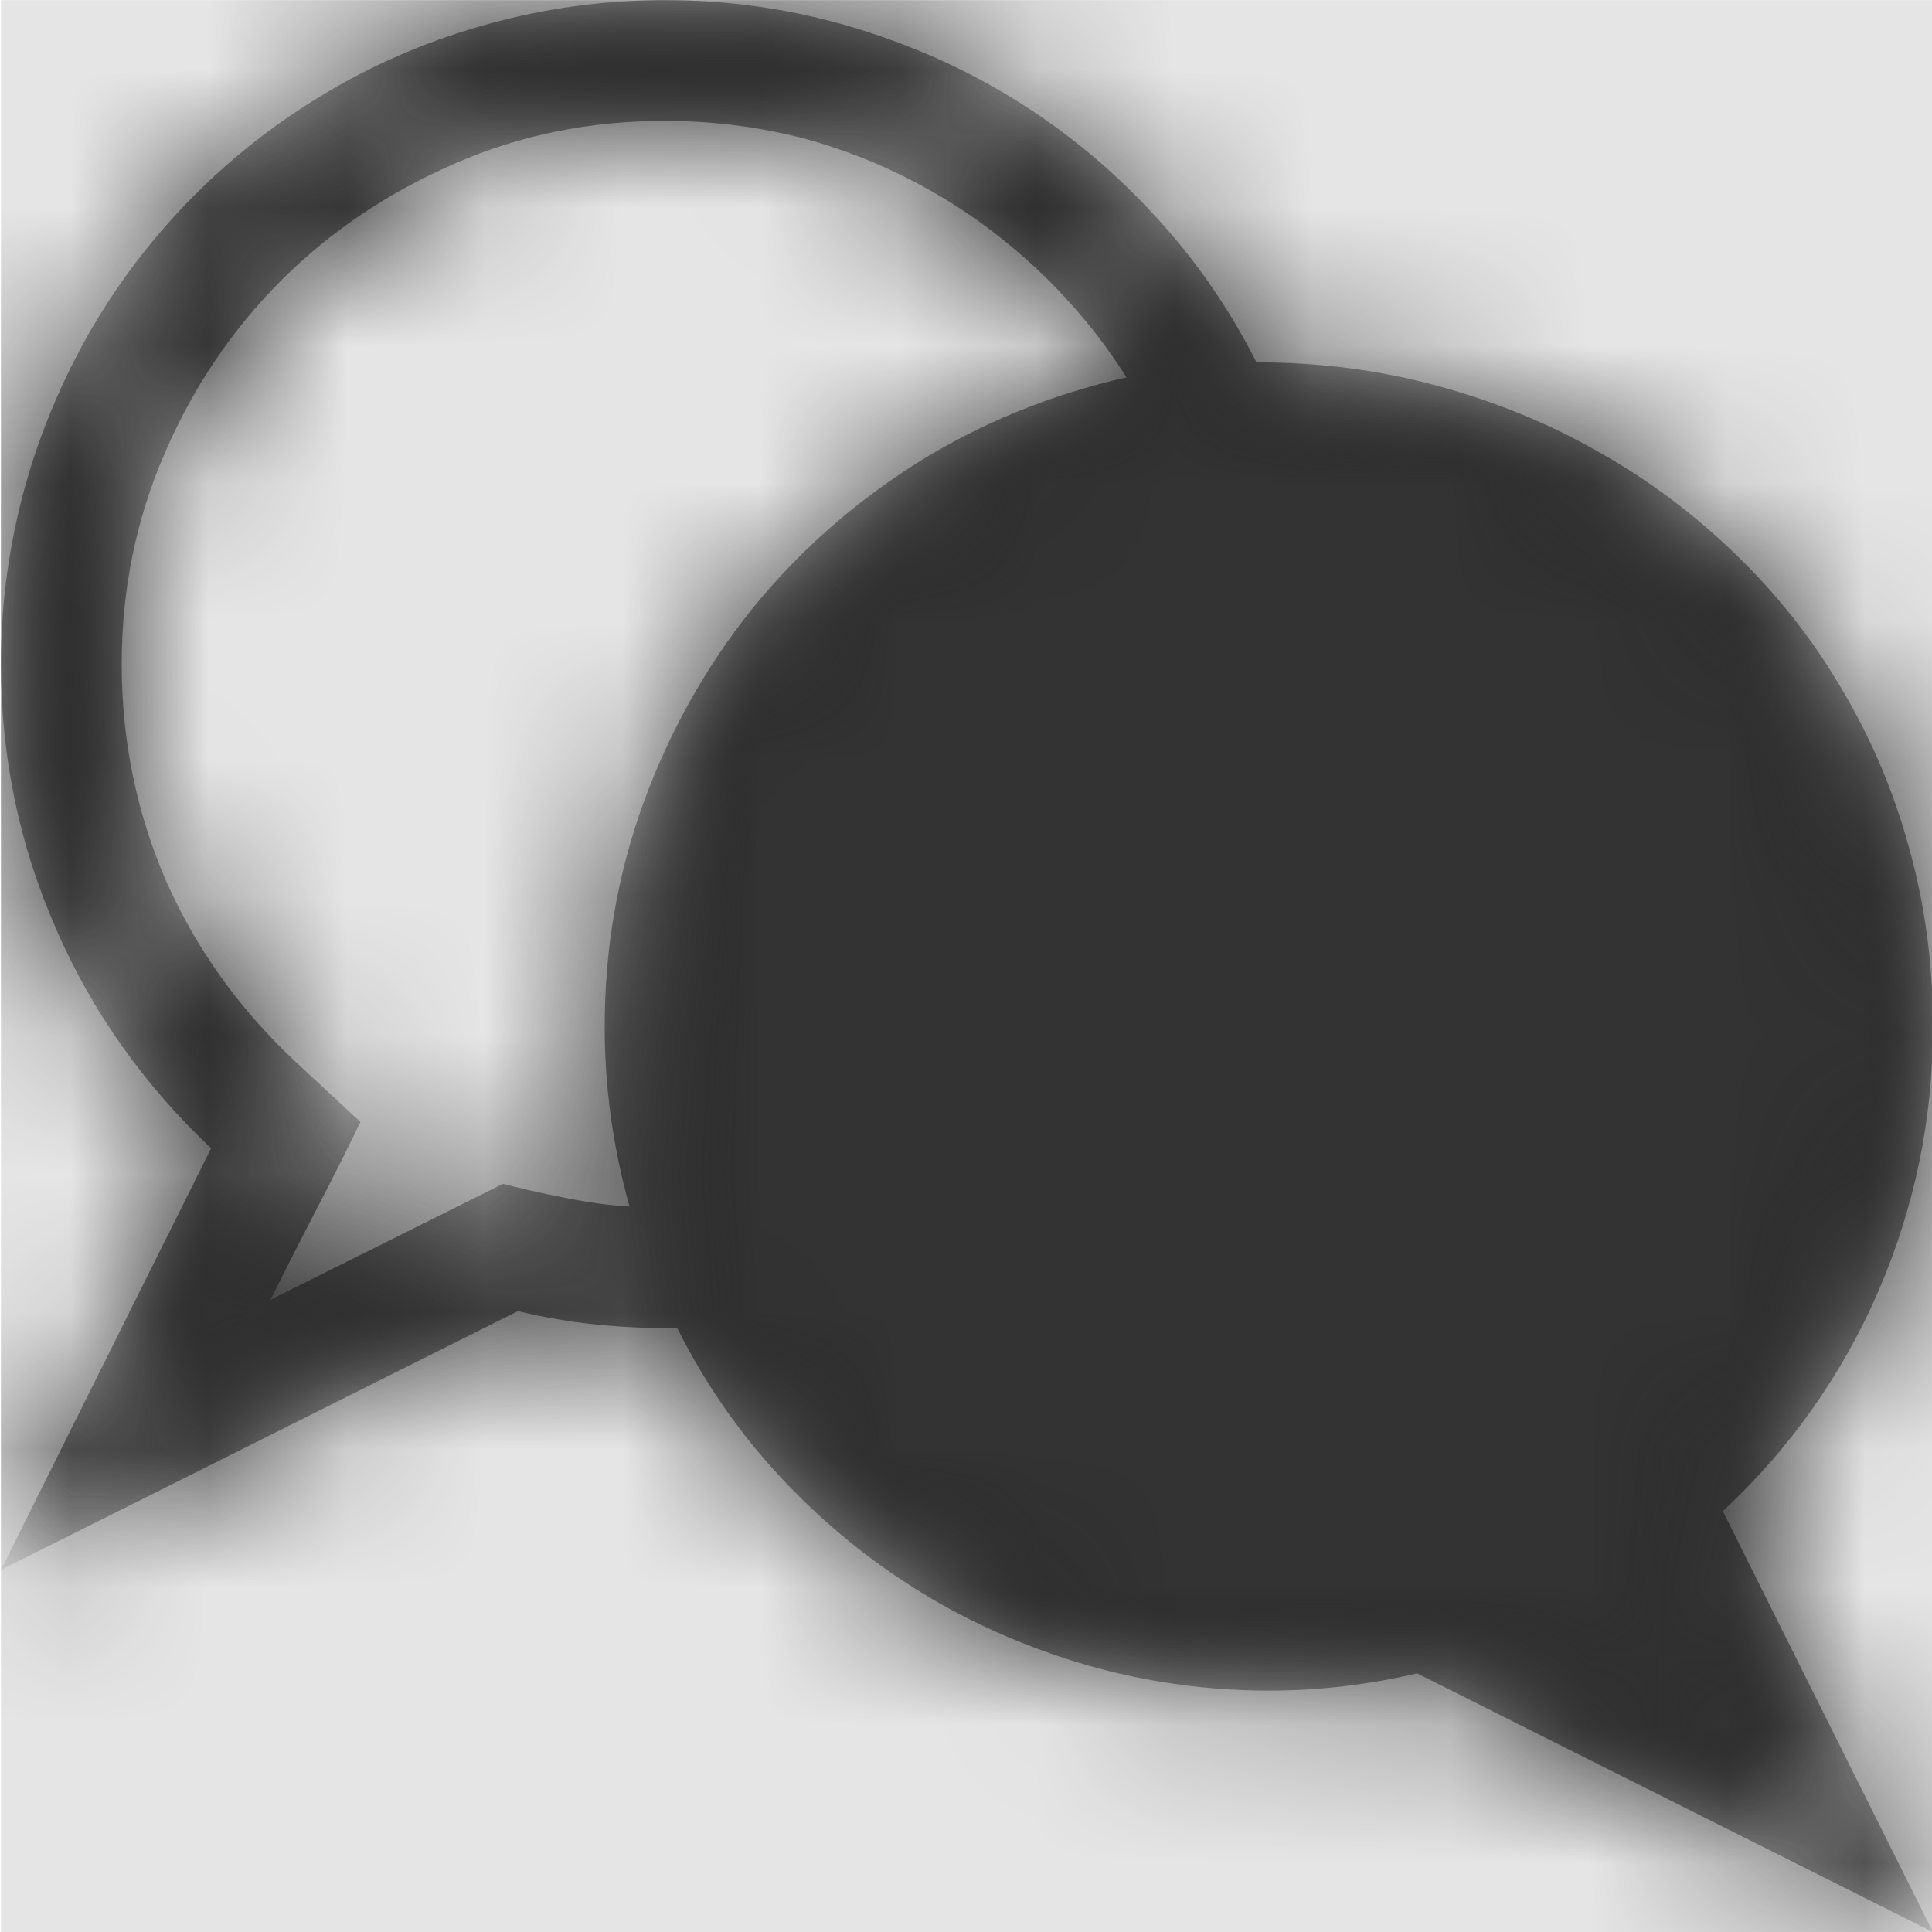 <svg width="1000" height="1000" viewBox="0 0 1000 1000" version="1.1" xmlns="http://www.w3.org/2000/svg" xmlns:xlink="http://www.w3.org/1999/xlink">
<title>symbol-review</title>
<desc>Created using Figma</desc>
<g id="Canvas" transform="matrix(71.429 0 0 71.429 -81500 -14428.6)">
<rect x="1141" y="202" width="14" height="14" fill="#E5E5E5"/>
<g id="symbol-review">
<mask id="mask0_outline" mask-type="alpha">
<g id="Mask">
<use xlink:href="#path0_fill" transform="translate(1141 202)" fill="#FFFFFF"/>
</g>
</mask>
<g id="Mask" mask="url(#mask0_outline)">
<use xlink:href="#path0_fill" transform="translate(1141 202)"/>
</g>
<g id="&#226;&#134;&#170;&#240;&#159;&#142;&#168;Color" mask="url(#mask0_outline)">
<g id="Rectangle 3">
<use xlink:href="#path1_fill" transform="translate(1141 202)" fill="#333333"/>
</g>
</g>
</g>
</g>
<defs>
<path id="path0_fill" fill-rule="evenodd" d="M 14 7.438C 14 8.109 13.867 8.746 13.605 9.355C 13.34 9.965 12.965 10.496 12.477 10.949L 14 14L 10.262 12.125C 9.91 12.207 9.555 12.25 9.188 12.25C 8.738 12.25 8.297 12.188 7.871 12.066C 7.445 11.941 7.047 11.77 6.676 11.543C 6.305 11.316 5.969 11.043 5.664 10.719C 5.359 10.395 5.105 10.031 4.902 9.625C 4.707 9.625 4.512 9.617 4.32 9.598C 4.129 9.578 3.938 9.547 3.746 9.5L 0 11.375L 1.523 8.32C 1.039 7.863 0.66 7.332 0.398 6.727C 0.133 6.121 0 5.484 0 4.812C 0 4.371 0.059 3.945 0.172 3.535C 0.285 3.125 0.449 2.742 0.656 2.383C 0.863 2.027 1.117 1.699 1.406 1.41C 1.699 1.117 2.023 0.867 2.383 0.656C 2.742 0.445 3.125 0.285 3.535 0.172C 3.945 0.059 4.371 0 4.812 0C 5.266 0 5.703 0.062 6.129 0.184C 6.555 0.309 6.953 0.48 7.324 0.707C 7.695 0.934 8.031 1.207 8.336 1.535C 8.641 1.859 8.895 2.223 9.098 2.625C 9.551 2.625 9.984 2.68 10.402 2.793C 10.816 2.906 11.207 3.062 11.57 3.27C 11.934 3.473 12.262 3.719 12.562 4.008C 12.859 4.293 13.117 4.617 13.328 4.973C 13.543 5.332 13.711 5.719 13.824 6.133C 13.941 6.547 14 6.98 14 7.438ZM 5.438 4.418C 5.773 4.004 6.172 3.648 6.637 3.355C 7.098 3.066 7.605 2.859 8.156 2.734C 7.977 2.449 7.762 2.191 7.516 1.957C 7.273 1.73 7.008 1.531 6.719 1.371C 6.434 1.211 6.129 1.086 5.809 1C 5.488 0.918 5.156 0.875 4.812 0.875C 4.27 0.875 3.758 0.977 3.281 1.188C 2.805 1.395 2.387 1.676 2.031 2.031C 1.676 2.387 1.395 2.801 1.188 3.281C 0.98 3.758 0.875 4.27 0.875 4.812C 0.875 5.367 0.984 5.891 1.195 6.379C 1.41 6.867 1.719 7.301 2.125 7.684L 2.605 8.129C 2.5 8.348 2.391 8.562 2.281 8.773C 2.172 8.984 2.062 9.199 1.953 9.418L 3.637 8.578L 3.719 8.598C 3.844 8.63 3.973 8.656 4.099 8.681L 4.133 8.688C 4.273 8.715 4.414 8.734 4.555 8.742C 4.434 8.309 4.375 7.875 4.375 7.438C 4.375 6.871 4.469 6.332 4.656 5.816C 4.844 5.301 5.105 4.836 5.438 4.418Z"/>
<path id="path1_fill" fill-rule="evenodd" d="M 0 0L 14 0L 14 14L 0 14L 0 0Z"/>
</defs>
</svg>
